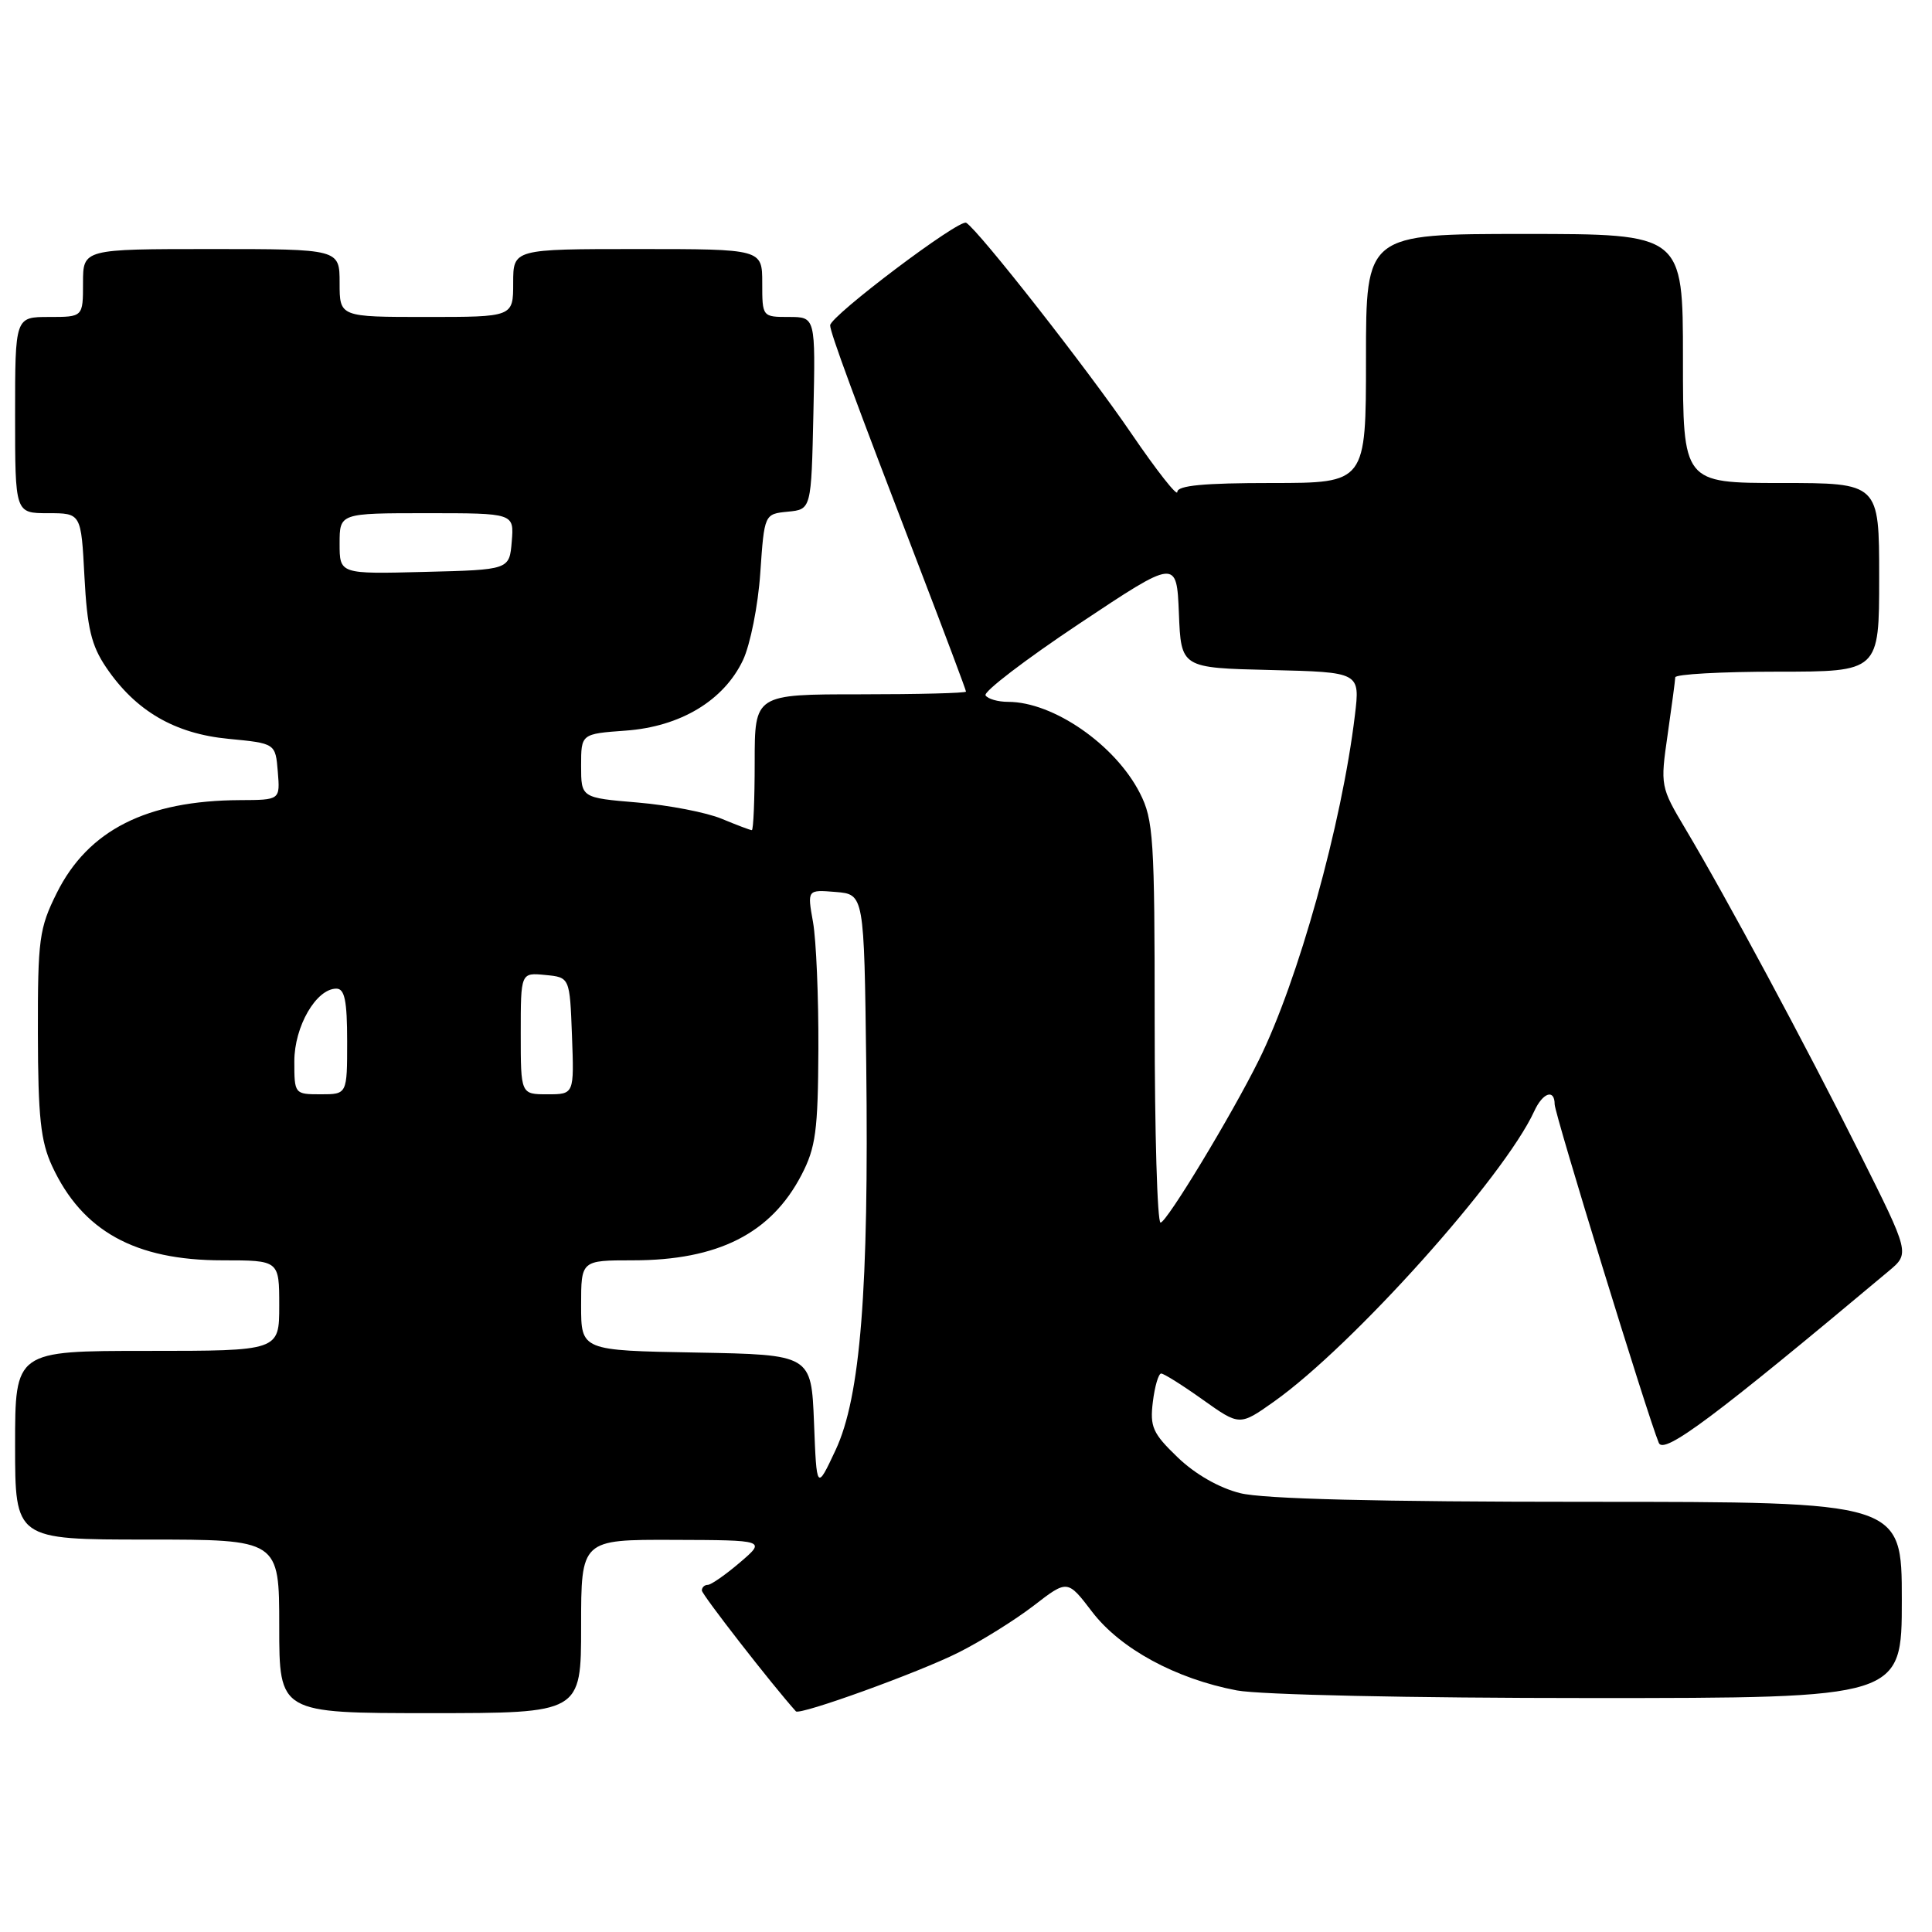 <?xml version="1.0" encoding="UTF-8" standalone="no"?>
<!DOCTYPE svg PUBLIC "-//W3C//DTD SVG 1.1//EN" "http://www.w3.org/Graphics/SVG/1.1/DTD/svg11.dtd" >
<svg xmlns="http://www.w3.org/2000/svg" xmlns:xlink="http://www.w3.org/1999/xlink" version="1.1" viewBox="0 0 256 256">
 <g >
 <path fill="currentColor"
d=" M 77.00 215.50 C 77.00 204.00 77.00 204.00 89.25 204.04 C 101.50 204.08 101.50 204.08 98.04 207.04 C 96.13 208.67 94.22 210.00 93.79 210.00 C 93.35 210.00 93.00 210.34 93.00 210.75 C 93.00 211.29 102.36 223.32 105.46 226.76 C 105.96 227.32 121.78 221.60 127.00 218.97 C 130.03 217.45 134.51 214.65 136.98 212.75 C 141.45 209.30 141.45 209.30 144.71 213.57 C 148.45 218.47 155.81 222.46 163.89 223.99 C 166.98 224.57 186.89 225.00 210.64 225.00 C 252.00 225.00 252.00 225.00 252.00 212.00 C 252.00 199.00 252.00 199.00 210.44 199.00 C 182.50 199.00 167.39 198.62 164.33 197.85 C 161.52 197.15 158.34 195.32 156.04 193.10 C 152.74 189.93 152.35 189.06 152.76 185.75 C 153.01 183.69 153.51 182.00 153.86 182.00 C 154.22 182.00 156.70 183.56 159.38 185.47 C 164.26 188.94 164.26 188.94 168.81 185.72 C 179.25 178.32 199.29 155.96 203.29 147.25 C 204.42 144.77 206.00 144.24 206.00 146.33 C 206.00 147.58 218.30 187.58 219.80 191.19 C 220.46 192.79 227.15 187.79 250.28 168.41 C 253.06 166.08 253.06 166.08 246.41 152.79 C 239.22 138.41 228.73 118.89 223.34 109.85 C 220.02 104.28 219.99 104.12 220.97 97.35 C 221.51 93.58 221.97 90.16 221.98 89.75 C 221.99 89.34 228.07 89.00 235.50 89.00 C 249.00 89.00 249.00 89.00 249.00 76.50 C 249.00 64.00 249.00 64.00 236.00 64.00 C 223.00 64.00 223.00 64.00 223.00 47.50 C 223.00 31.00 223.00 31.00 202.00 31.00 C 181.00 31.00 181.00 31.00 181.00 47.50 C 181.00 64.00 181.00 64.00 168.50 64.00 C 159.52 64.00 156.00 64.33 156.00 65.19 C 156.00 65.84 153.26 62.35 149.91 57.44 C 144.15 48.98 129.70 30.55 128.03 29.52 C 127.12 28.96 110.00 41.88 110.00 43.11 C 110.00 44.06 113.21 52.77 121.90 75.39 C 125.25 84.12 128.00 91.44 128.00 91.64 C 128.00 91.84 121.70 92.00 114.00 92.00 C 100.00 92.00 100.00 92.00 100.00 101.00 C 100.00 105.95 99.83 110.00 99.62 110.00 C 99.41 110.00 97.62 109.32 95.62 108.49 C 93.63 107.66 88.63 106.69 84.50 106.34 C 77.00 105.71 77.00 105.71 77.00 101.47 C 77.00 97.24 77.00 97.24 82.91 96.81 C 90.15 96.29 95.91 92.83 98.45 87.47 C 99.41 85.43 100.45 80.25 100.74 75.94 C 101.28 68.11 101.28 68.11 104.39 67.80 C 107.50 67.50 107.50 67.50 107.78 54.75 C 108.06 42.00 108.06 42.00 104.53 42.00 C 101.01 42.00 101.00 41.98 101.00 37.50 C 101.00 33.00 101.00 33.00 84.50 33.00 C 68.00 33.00 68.00 33.00 68.00 37.50 C 68.00 42.00 68.00 42.00 56.50 42.00 C 45.00 42.00 45.00 42.00 45.00 37.50 C 45.00 33.00 45.00 33.00 28.00 33.00 C 11.00 33.00 11.00 33.00 11.00 37.50 C 11.00 42.00 11.00 42.00 6.50 42.00 C 2.00 42.00 2.00 42.00 2.00 55.00 C 2.00 68.00 2.00 68.00 6.37 68.00 C 10.75 68.00 10.75 68.00 11.19 76.42 C 11.55 83.22 12.10 85.53 14.07 88.44 C 17.97 94.20 23.14 97.22 30.28 97.90 C 36.50 98.50 36.50 98.50 36.81 102.25 C 37.12 106.00 37.12 106.00 31.81 106.02 C 19.41 106.08 11.68 110.00 7.53 118.31 C 5.19 123.01 5.00 124.42 5.02 136.95 C 5.04 148.00 5.39 151.24 6.90 154.50 C 10.89 163.12 17.89 167.00 29.47 167.00 C 37.00 167.00 37.00 167.00 37.00 173.00 C 37.00 179.00 37.00 179.00 19.50 179.00 C 2.00 179.00 2.00 179.00 2.00 191.50 C 2.00 204.00 2.00 204.00 19.50 204.00 C 37.00 204.00 37.00 204.00 37.00 215.50 C 37.00 227.00 37.00 227.00 57.00 227.00 C 77.00 227.00 77.00 227.00 77.00 215.50 Z  M 107.86 188.50 C 107.50 179.50 107.50 179.50 92.25 179.22 C 77.00 178.95 77.00 178.95 77.00 172.97 C 77.00 167.00 77.00 167.00 83.85 167.00 C 95.14 167.00 102.16 163.45 106.20 155.69 C 108.09 152.06 108.39 149.83 108.44 139.00 C 108.47 132.12 108.15 124.56 107.73 122.19 C 106.96 117.88 106.96 117.88 110.73 118.19 C 114.50 118.50 114.50 118.50 114.78 141.00 C 115.14 170.90 114.02 185.10 110.72 192.14 C 108.21 197.50 108.21 197.50 107.86 188.50 Z  M 153.00 135.46 C 153.00 111.09 152.84 108.61 151.04 105.09 C 147.78 98.69 139.57 93.00 133.59 93.00 C 132.23 93.00 130.88 92.61 130.59 92.14 C 130.29 91.66 135.87 87.40 142.98 82.66 C 155.91 74.05 155.91 74.05 156.21 81.27 C 156.50 88.50 156.50 88.50 168.36 88.78 C 180.22 89.07 180.22 89.07 179.53 94.78 C 177.80 109.21 172.01 129.98 166.79 140.50 C 163.19 147.77 154.58 162.00 153.78 162.00 C 153.35 162.00 153.00 150.06 153.00 135.46 Z  M 39.00 140.63 C 39.00 136.01 41.90 131.00 44.57 131.00 C 45.67 131.00 46.00 132.60 46.00 138.00 C 46.00 145.00 46.00 145.00 42.50 145.00 C 39.03 145.00 39.00 144.96 39.00 140.63 Z  M 69.00 136.94 C 69.00 128.87 69.00 128.87 72.25 129.19 C 75.50 129.50 75.50 129.50 75.79 137.25 C 76.08 145.00 76.08 145.00 72.54 145.00 C 69.00 145.00 69.00 145.00 69.00 136.94 Z  M 45.00 72.03 C 45.00 68.00 45.00 68.00 56.56 68.00 C 68.12 68.00 68.12 68.00 67.81 71.75 C 67.50 75.50 67.50 75.50 56.25 75.78 C 45.00 76.07 45.00 76.07 45.00 72.03 Z "/>
</g>
</svg>